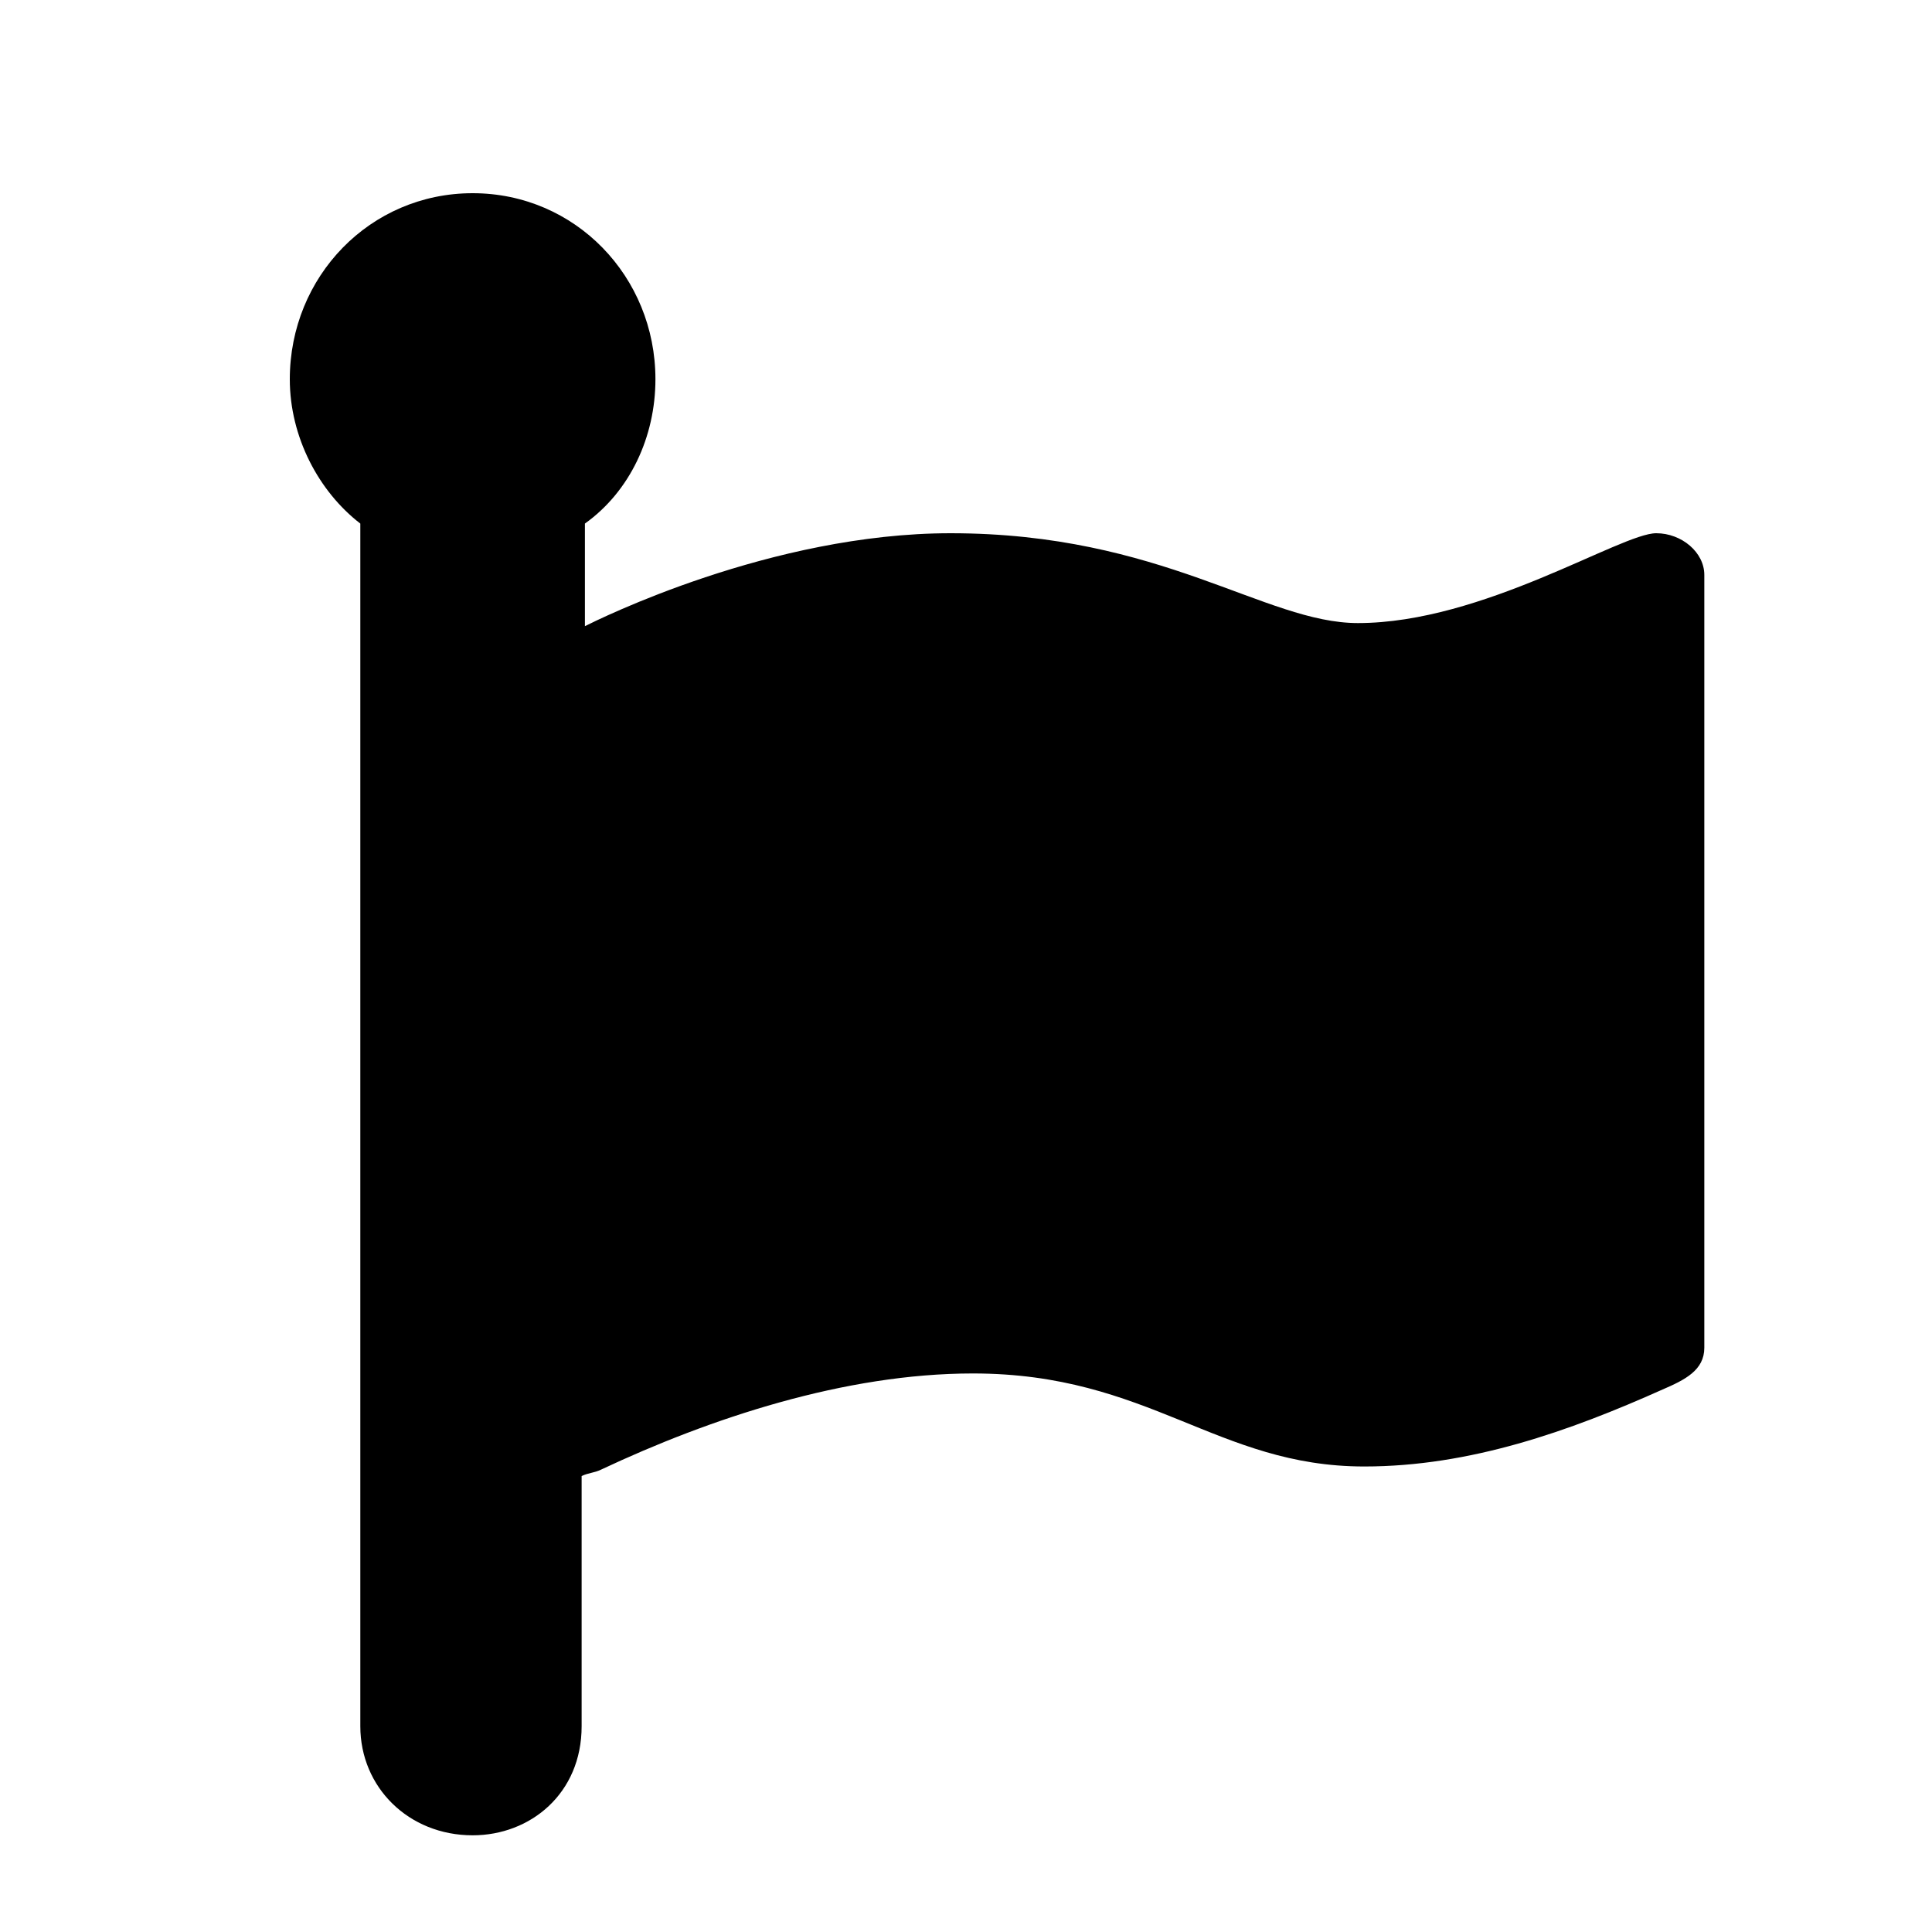 <svg width="20" height="20" viewBox="0 0 20 20" fill="none" xmlns="http://www.w3.org/2000/svg"><path d="M17.643 13.953V5.951c0-.232-.233-.431-.498-.431-.366 0-1.793.93-3.088.93-.963 0-2.026-.93-4.217-.93-1.86 0-3.652.896-3.785.962V5.42c.465-.332.73-.897.73-1.494C6.785 2.863 5.955 2 4.893 2 3.83 2 3 2.863 3 3.926c0 .597.299 1.162.73 1.494V17.87c0 .631.499 1.129 1.163 1.129.597 0 1.128-.432 1.128-1.129v-2.59c.067-.033.133-.033.2-.066 1.129-.531 2.523-.996 3.851-.996 1.826 0 2.524.963 4.051.963 1.096 0 2.125-.366 3.088-.797.232-.1.432-.2.432-.432z" fill="#000"/></svg>